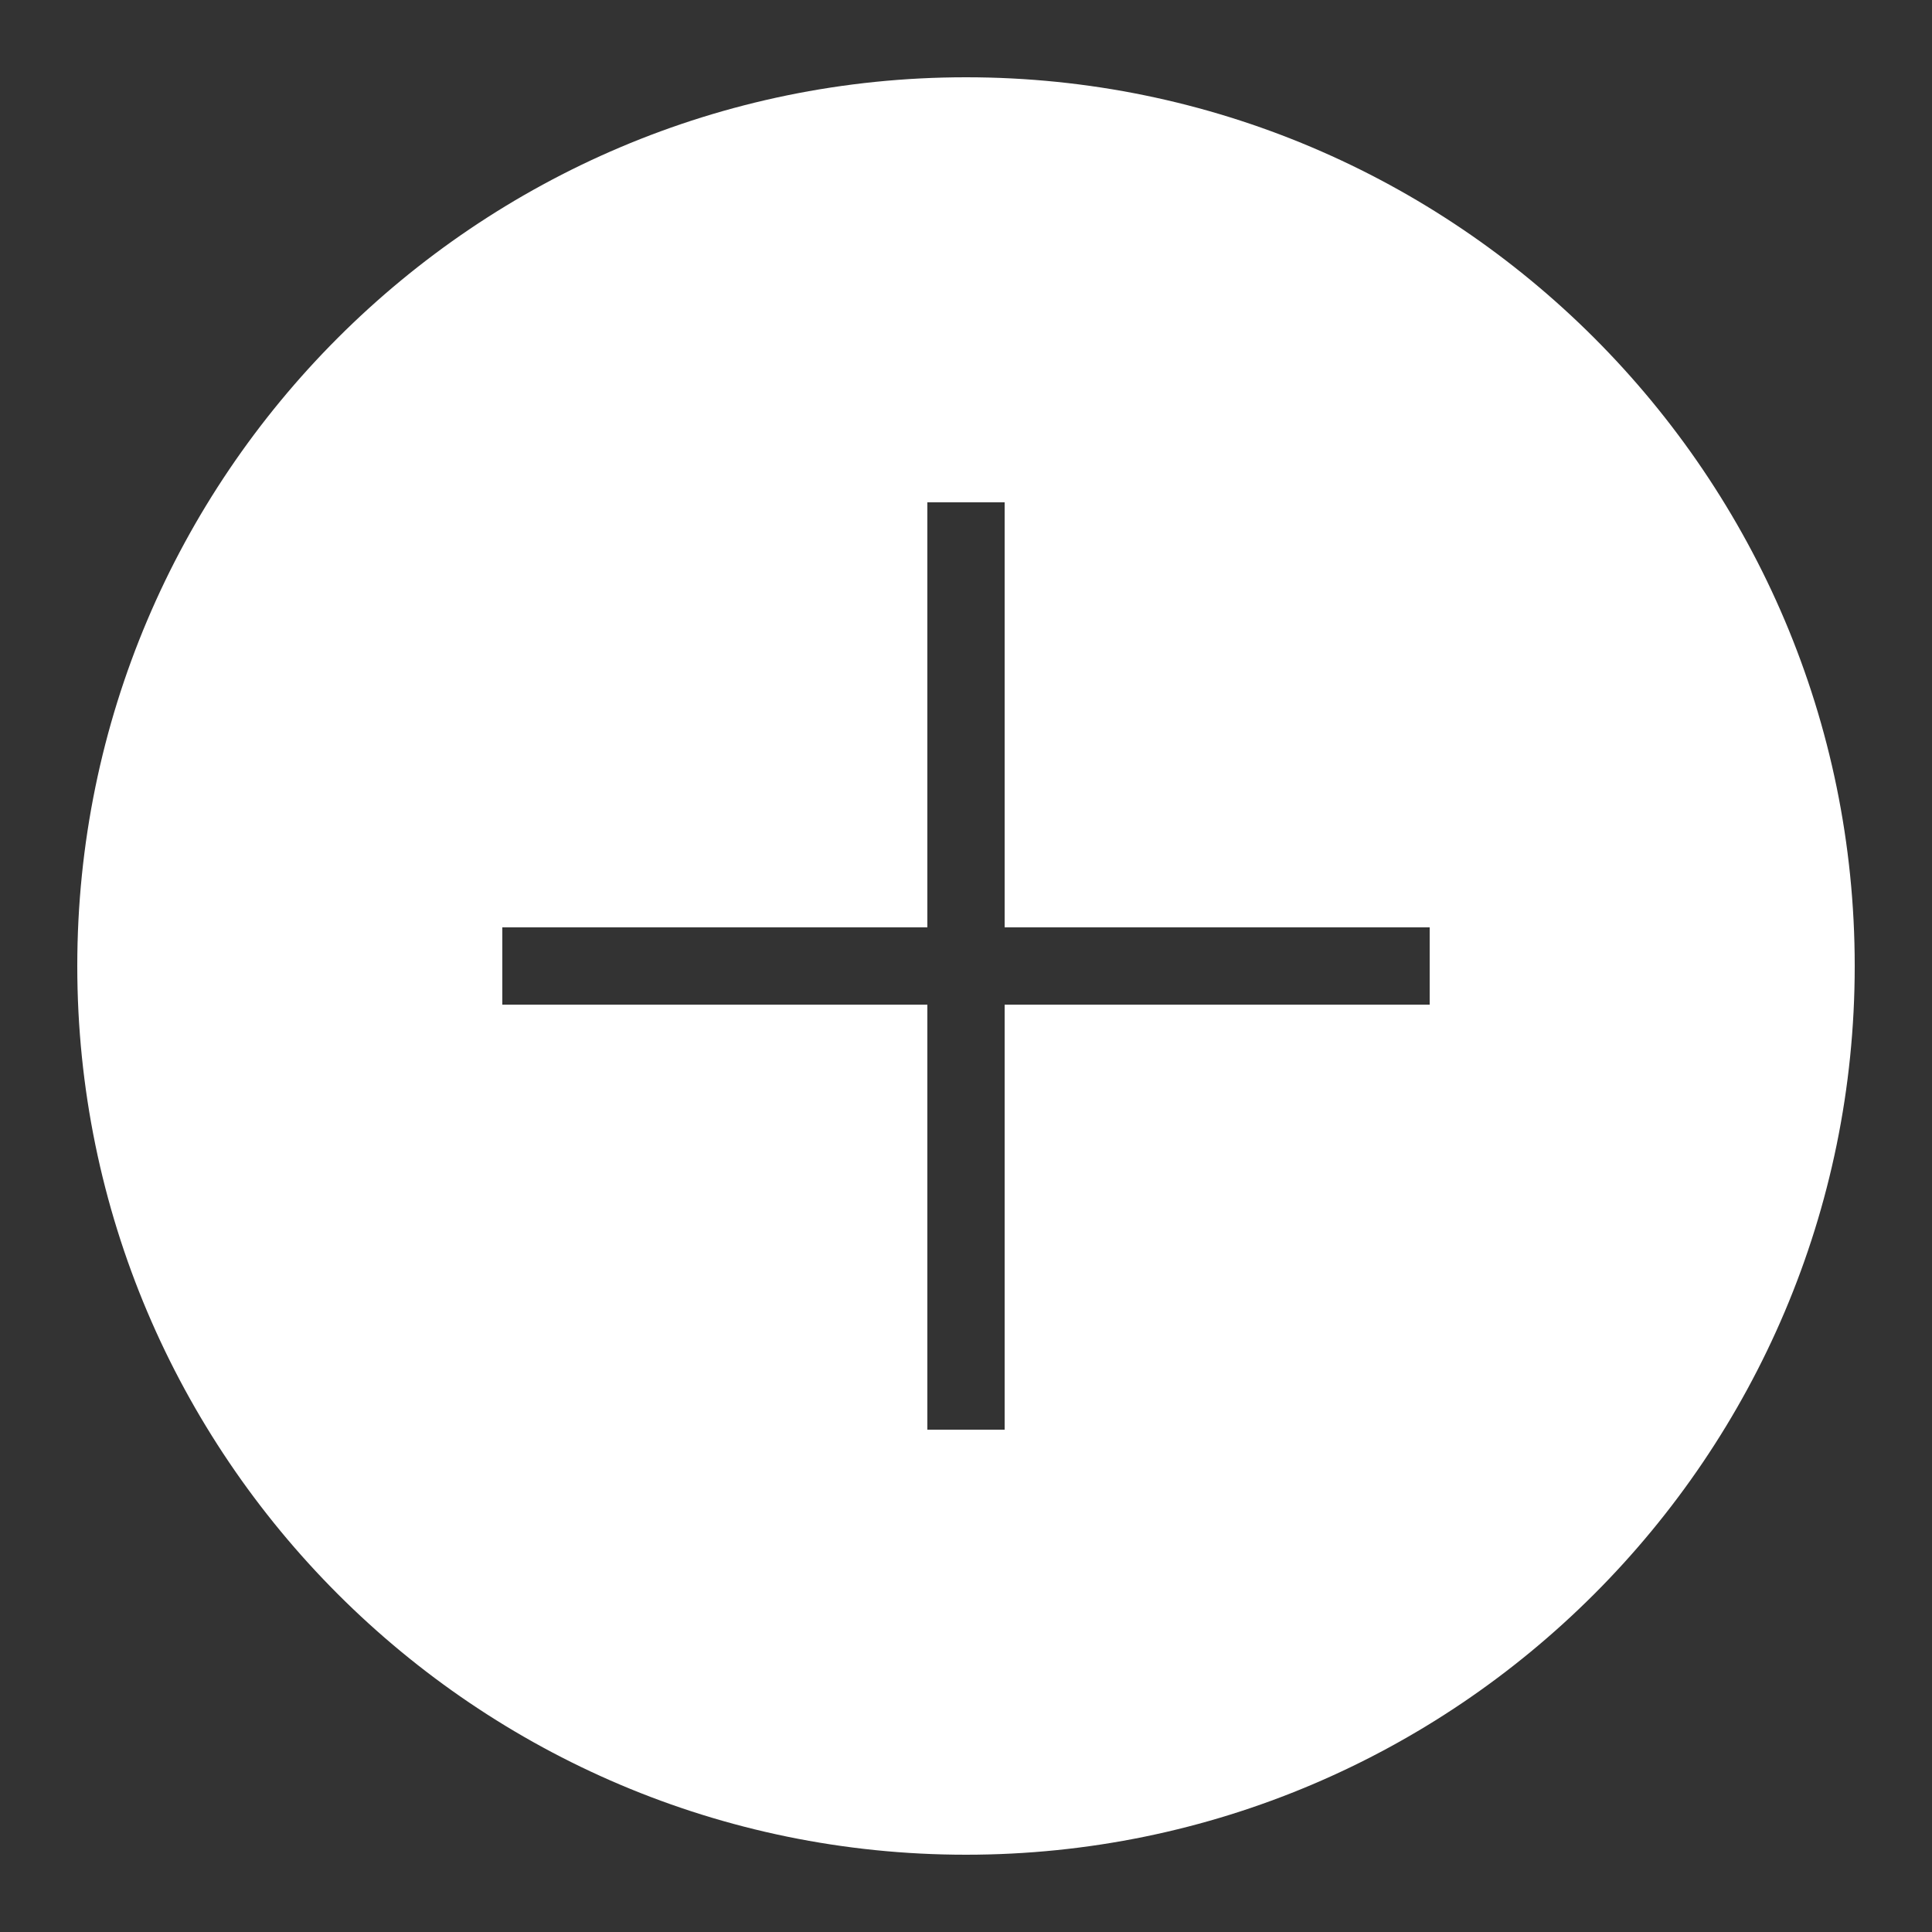 <?xml version="1.0" encoding="UTF-8"?>
<svg xmlns="http://www.w3.org/2000/svg" xmlns:xlink="http://www.w3.org/1999/xlink" width="150pt" height="150pt" viewBox="0 0 150 150" version="1.1">
<rect x="0" y="0" width="150" height="150" fill="#333333" stroke="none"/>
<g id="surface1011023">
<path style=" stroke:none;fill-rule:nonzero;fill:rgb(100%,100%,100%);fill-opacity:1;" d="M 75 6 C 36.949 6 6 36.949 6 75 C 6 113.051 36.949 144 75 144 C 113.051 144 144 113.051 144 75 C 144 36.949 113.051 6 75 6 Z M 111 78 L 78 78 L 78 111 L 72 111 L 72 78 L 39 78 L 39 72 L 72 72 L 72 39 L 78 39 L 78 72 L 111 72 Z M 111 78 "/>
</g>
</svg>

